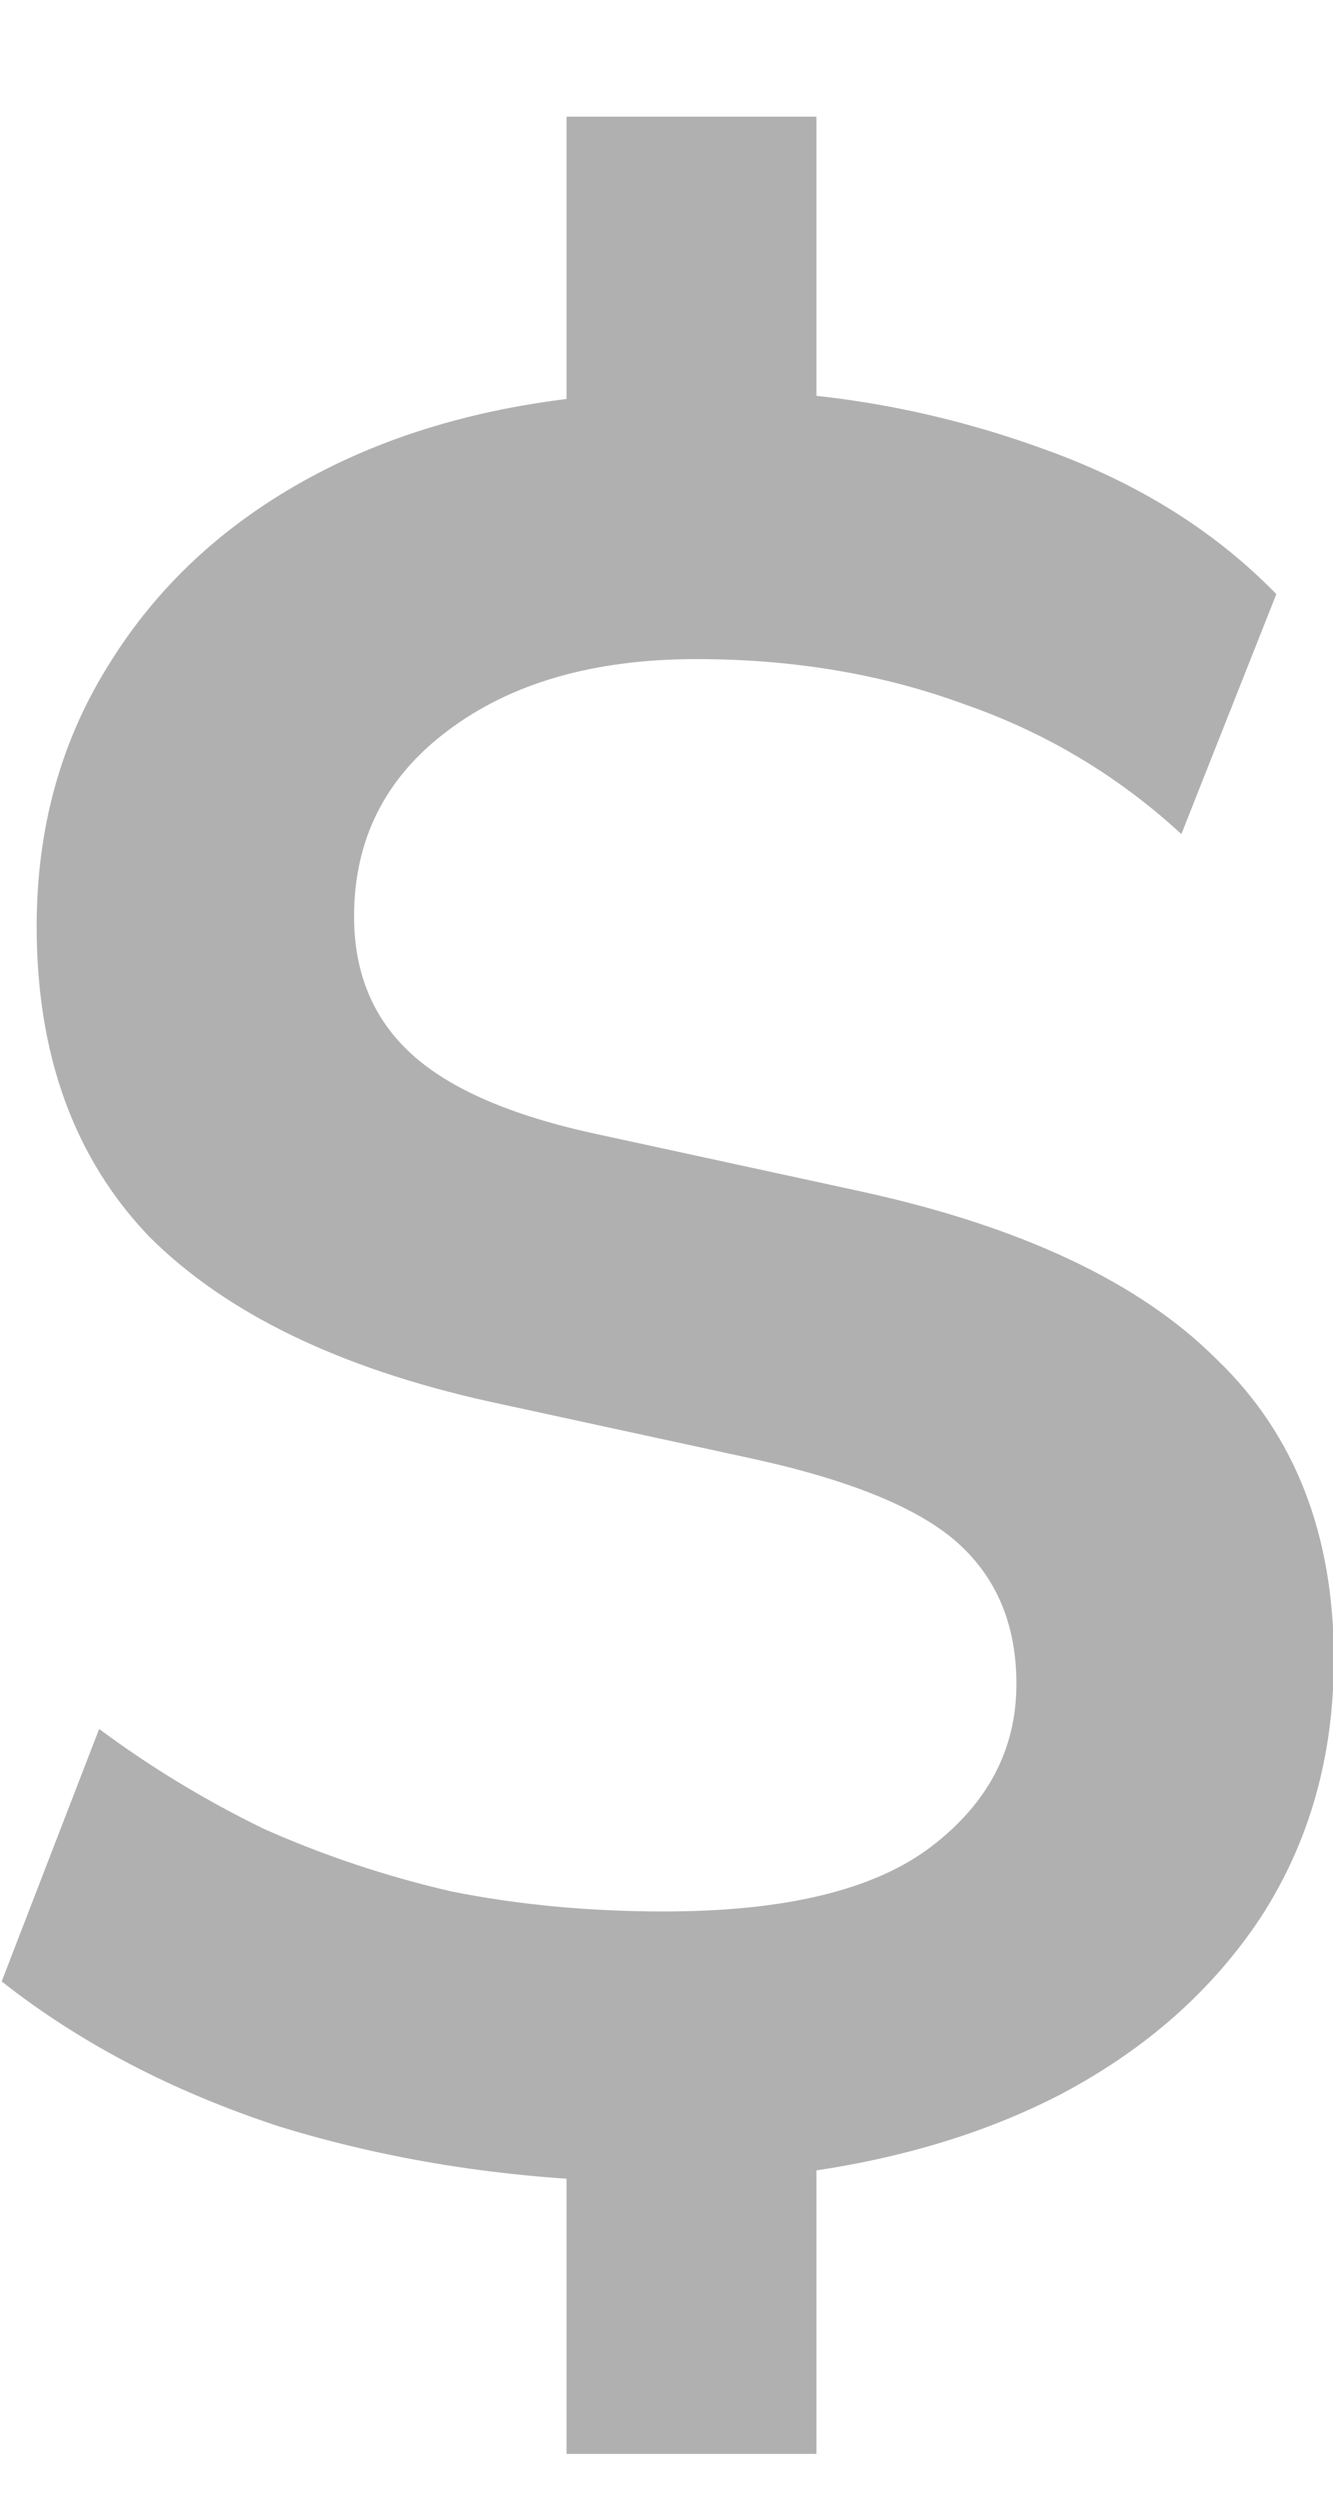 <svg width="8" height="15" viewBox="0 0 8 15" fill="none" xmlns="http://www.w3.org/2000/svg">
<path d="M3.4 14.725V12.76L3.745 13.09C3.015 13.07 2.325 12.96 1.675 12.76C1.035 12.55 0.48 12.26 0.01 11.89L0.595 10.375C0.905 10.605 1.235 10.805 1.585 10.975C1.945 11.135 2.32 11.26 2.71 11.35C3.11 11.43 3.535 11.47 3.985 11.47C4.715 11.47 5.25 11.34 5.59 11.08C5.93 10.82 6.1 10.495 6.1 10.105C6.1 9.755 5.985 9.475 5.755 9.265C5.525 9.055 5.115 8.885 4.525 8.755L2.935 8.41C2.035 8.21 1.355 7.88 0.895 7.42C0.445 6.95 0.22 6.33 0.22 5.56C0.22 4.97 0.365 4.445 0.655 3.985C0.945 3.515 1.35 3.14 1.87 2.86C2.39 2.58 3 2.415 3.7 2.365L3.4 2.59V0.7H4.9V2.59L4.585 2.35C5.155 2.38 5.715 2.495 6.265 2.695C6.825 2.895 7.29 3.185 7.66 3.565L7.09 5.005C6.71 4.655 6.275 4.395 5.785 4.225C5.295 4.045 4.76 3.955 4.18 3.955C3.56 3.955 3.06 4.1 2.68 4.39C2.31 4.67 2.125 5.04 2.125 5.5C2.125 5.84 2.24 6.115 2.47 6.325C2.7 6.535 3.07 6.695 3.58 6.805L5.17 7.15C6.13 7.36 6.84 7.695 7.3 8.155C7.77 8.605 8.005 9.205 8.005 9.955C8.005 10.535 7.86 11.05 7.57 11.5C7.28 11.94 6.88 12.295 6.37 12.565C5.87 12.825 5.285 12.99 4.615 13.06L4.9 12.745V14.725H3.4Z" fill="#B0B0B0"/>
</svg>
